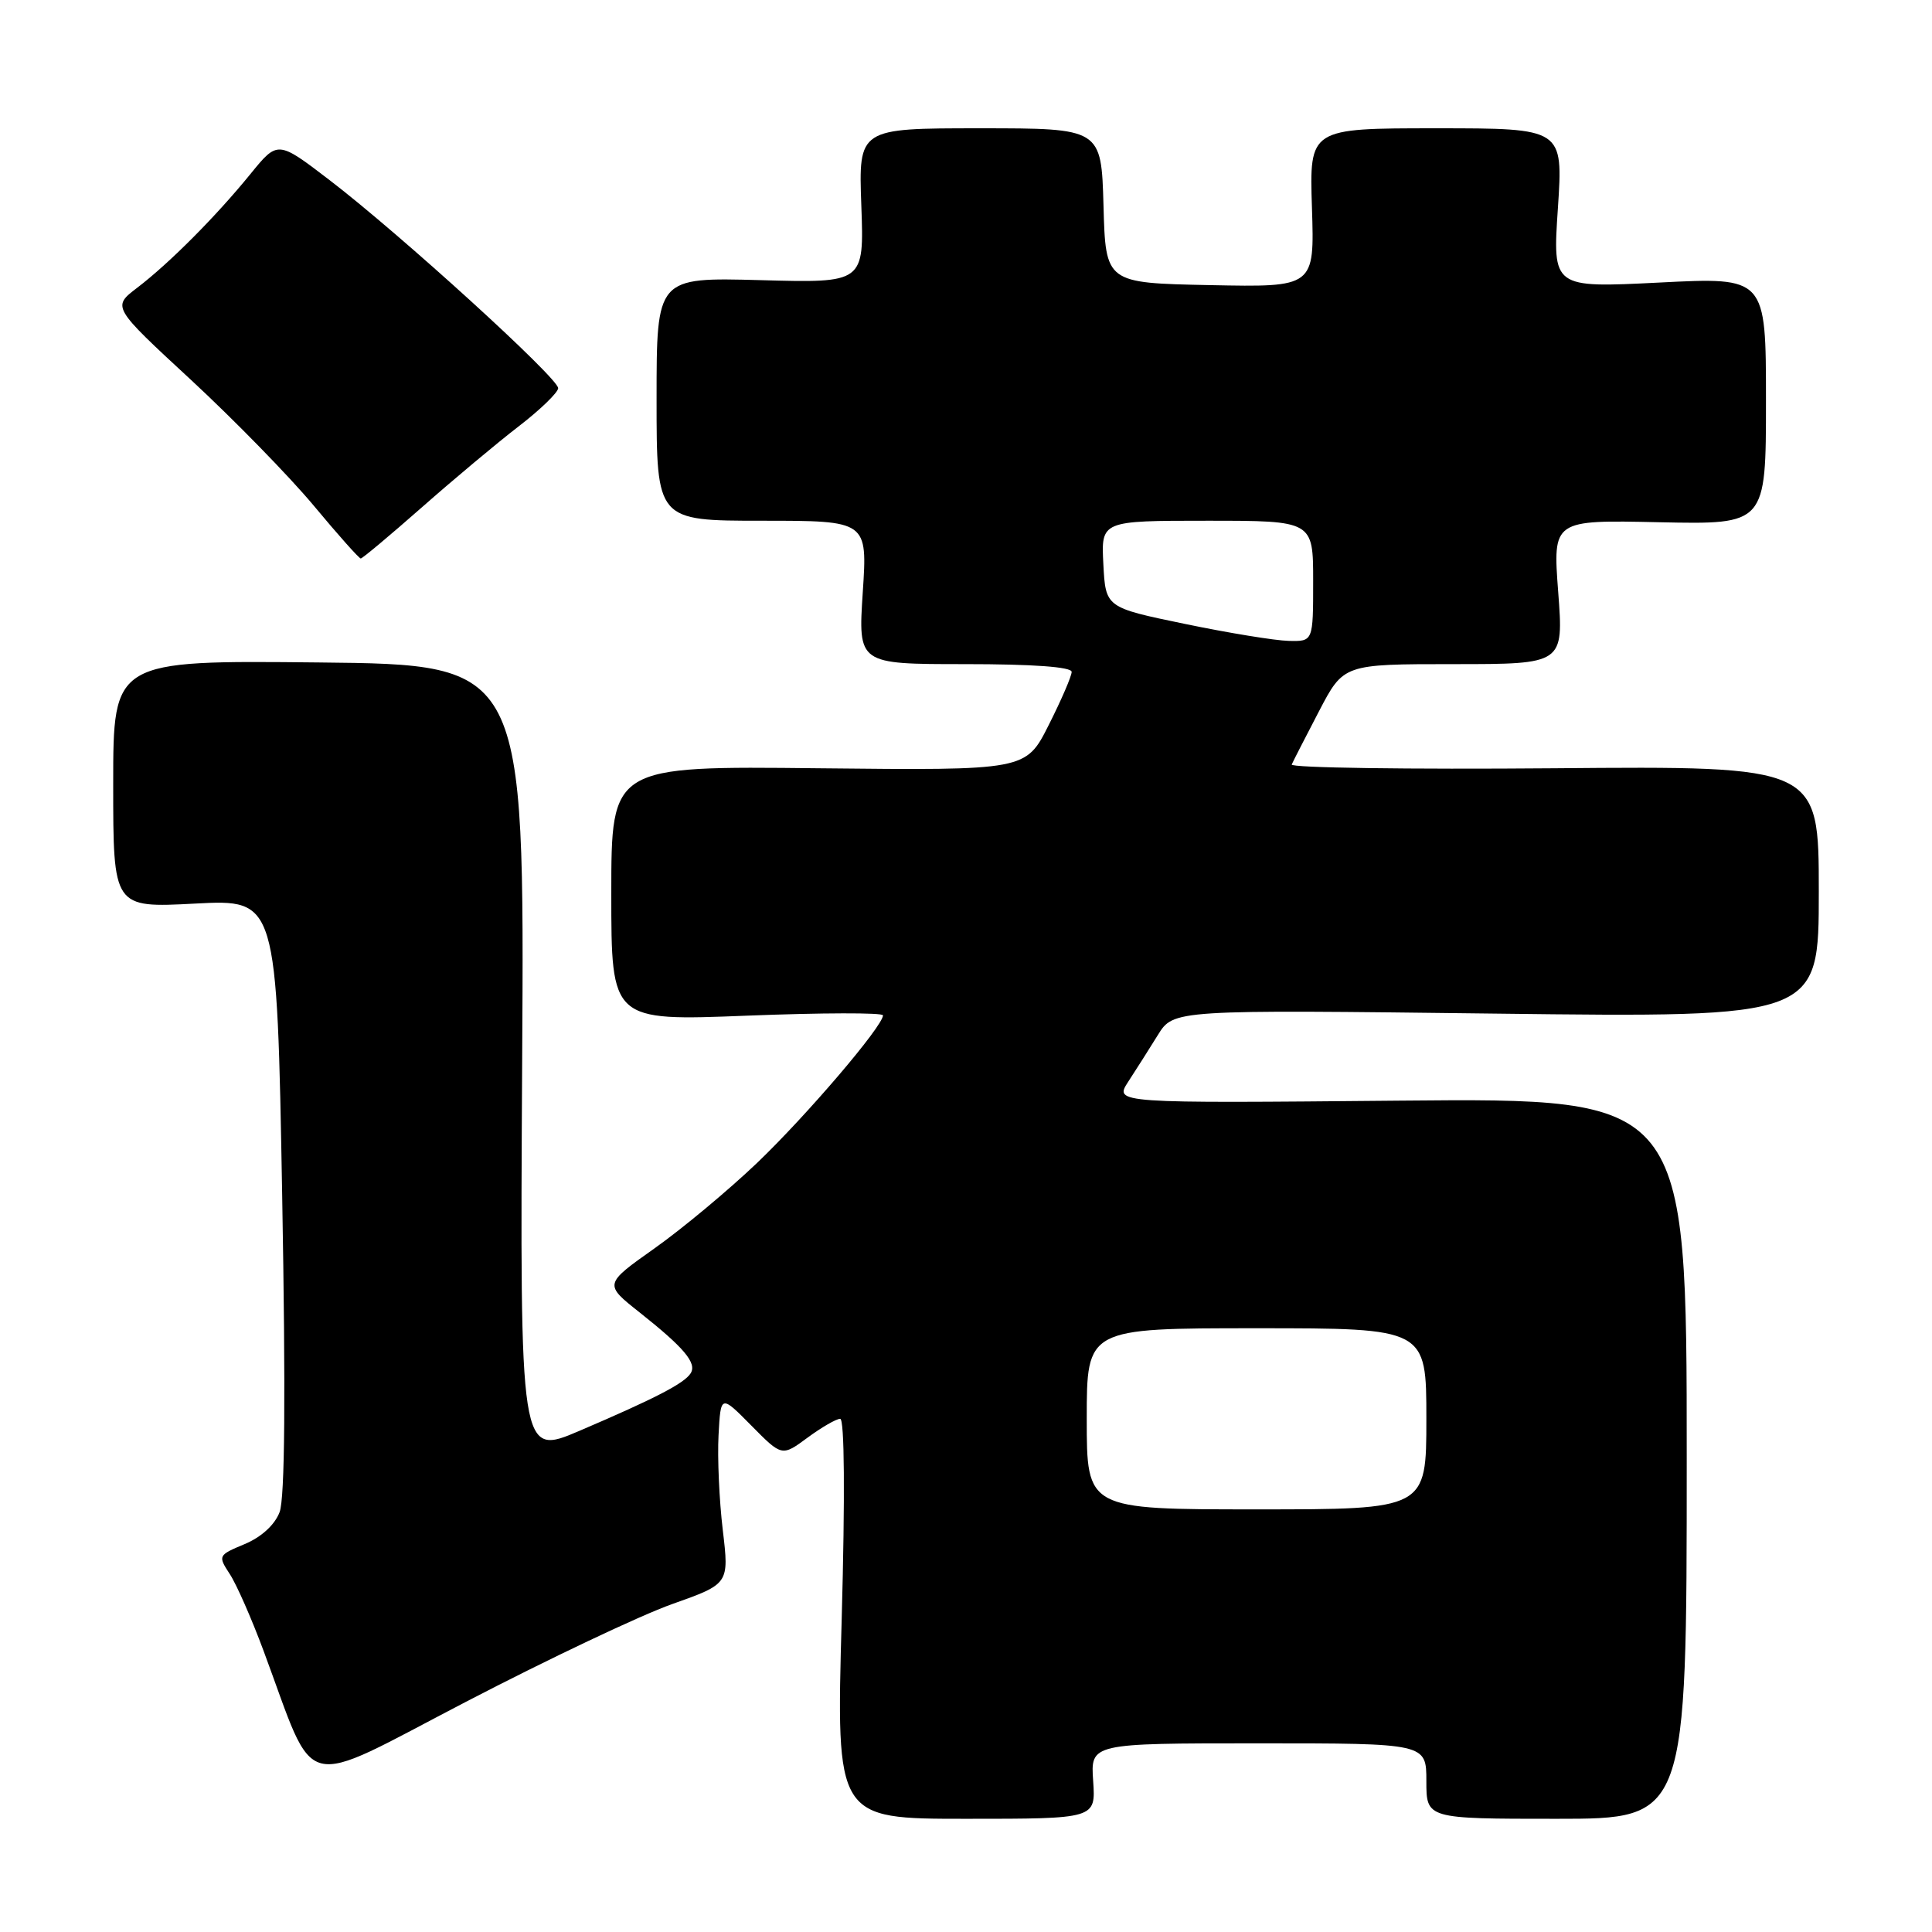 <?xml version="1.0" encoding="UTF-8" standalone="no"?>
<!DOCTYPE svg PUBLIC "-//W3C//DTD SVG 1.1//EN" "http://www.w3.org/Graphics/SVG/1.1/DTD/svg11.dtd" >
<svg xmlns="http://www.w3.org/2000/svg" xmlns:xlink="http://www.w3.org/1999/xlink" version="1.1" viewBox="0 0 256 256">
 <g >
 <path fill="currentColor"
d=" M 144.85 236.00 C 144.50 231.00 144.50 231.00 166.75 231.00 C 189.00 231.00 189.00 231.00 189.00 236.00 C 189.00 241.00 189.00 241.00 206.25 241.00 C 223.50 241.00 223.50 241.00 223.50 193.25 C 223.50 145.50 223.50 145.50 185.57 145.84 C 147.65 146.19 147.65 146.19 149.49 143.34 C 150.51 141.78 152.28 138.99 153.42 137.15 C 155.50 133.79 155.50 133.79 198.25 134.31 C 241.00 134.83 241.00 134.83 241.00 118.16 C 241.00 101.50 241.00 101.50 205.90 101.80 C 186.60 101.96 170.96 101.74 171.16 101.30 C 171.35 100.86 172.98 97.69 174.77 94.25 C 178.03 88.00 178.03 88.00 192.61 88.00 C 207.19 88.00 207.19 88.00 206.47 78.45 C 205.75 68.89 205.75 68.89 219.88 69.20 C 234.00 69.50 234.00 69.50 234.00 53.11 C 234.00 36.72 234.00 36.72 219.86 37.44 C 205.72 38.15 205.72 38.15 206.43 27.58 C 207.13 17.00 207.13 17.00 190.32 17.00 C 173.50 17.00 173.50 17.00 173.84 27.53 C 174.18 38.06 174.18 38.06 160.34 37.78 C 146.50 37.50 146.50 37.50 146.22 27.25 C 145.93 17.00 145.93 17.00 129.85 17.00 C 113.76 17.00 113.76 17.00 114.13 27.25 C 114.50 37.50 114.50 37.50 100.75 37.12 C 87.00 36.75 87.00 36.75 87.00 52.87 C 87.00 69.00 87.00 69.00 100.97 69.00 C 114.95 69.00 114.95 69.00 114.32 78.50 C 113.70 88.00 113.70 88.00 127.85 88.00 C 136.88 88.00 142.00 88.37 142.00 89.03 C 142.00 89.59 140.63 92.76 138.96 96.07 C 135.93 102.09 135.93 102.09 108.46 101.80 C 81.00 101.50 81.00 101.50 81.00 118.40 C 81.00 135.29 81.00 135.29 99.00 134.58 C 108.90 134.19 117.00 134.17 117.00 134.54 C 117.00 135.96 106.91 147.78 100.35 154.06 C 96.58 157.66 90.47 162.76 86.76 165.39 C 80.02 170.16 80.02 170.16 84.76 173.91 C 90.65 178.58 92.36 180.61 91.52 181.96 C 90.70 183.29 86.84 185.29 76.81 189.58 C 68.89 192.97 68.89 192.97 69.19 140.52 C 69.50 88.06 69.50 88.06 42.25 87.78 C 15.00 87.50 15.00 87.50 15.00 103.90 C 15.00 120.30 15.00 120.30 25.84 119.73 C 36.69 119.16 36.69 119.16 37.39 158.39 C 37.86 184.81 37.75 198.52 37.05 200.36 C 36.41 202.05 34.64 203.67 32.42 204.60 C 28.90 206.07 28.86 206.14 30.44 208.56 C 31.33 209.91 33.35 214.50 34.93 218.76 C 42.02 237.83 39.32 237.15 61.68 225.53 C 72.58 219.86 84.90 214.02 89.06 212.55 C 96.62 209.87 96.62 209.87 95.77 202.72 C 95.30 198.78 95.05 193.13 95.21 190.18 C 95.50 184.79 95.50 184.79 99.56 188.90 C 103.61 193.00 103.61 193.00 107.00 190.50 C 108.86 189.13 110.81 188.00 111.33 188.00 C 111.90 188.00 111.98 198.17 111.53 214.50 C 110.79 241.00 110.79 241.00 127.99 241.00 C 145.19 241.00 145.19 241.00 144.85 236.00 Z  M 55.87 67.25 C 60.08 63.54 65.86 58.70 68.72 56.50 C 71.58 54.30 73.93 52.02 73.96 51.44 C 74.01 50.13 53.03 31.03 43.65 23.85 C 36.80 18.61 36.80 18.61 33.19 23.05 C 28.61 28.68 22.45 34.87 18.18 38.13 C 14.85 40.67 14.85 40.67 25.31 50.34 C 31.06 55.67 38.38 63.17 41.58 67.01 C 44.78 70.86 47.58 74.00 47.80 74.00 C 48.03 74.00 51.65 70.96 55.87 67.25 Z  M 144.00 188.00 C 144.00 176.00 144.00 176.00 166.50 176.00 C 189.00 176.00 189.00 176.00 189.00 188.00 C 189.00 200.00 189.00 200.00 166.50 200.00 C 144.00 200.00 144.00 200.00 144.00 188.00 Z  M 157.00 82.67 C 146.50 80.50 146.50 80.50 146.20 74.75 C 145.90 69.00 145.90 69.00 159.95 69.00 C 174.00 69.00 174.00 69.00 174.00 77.00 C 174.00 85.00 174.00 85.00 170.75 84.92 C 168.96 84.88 162.78 83.87 157.00 82.67 Z "/>
</g>
</svg>